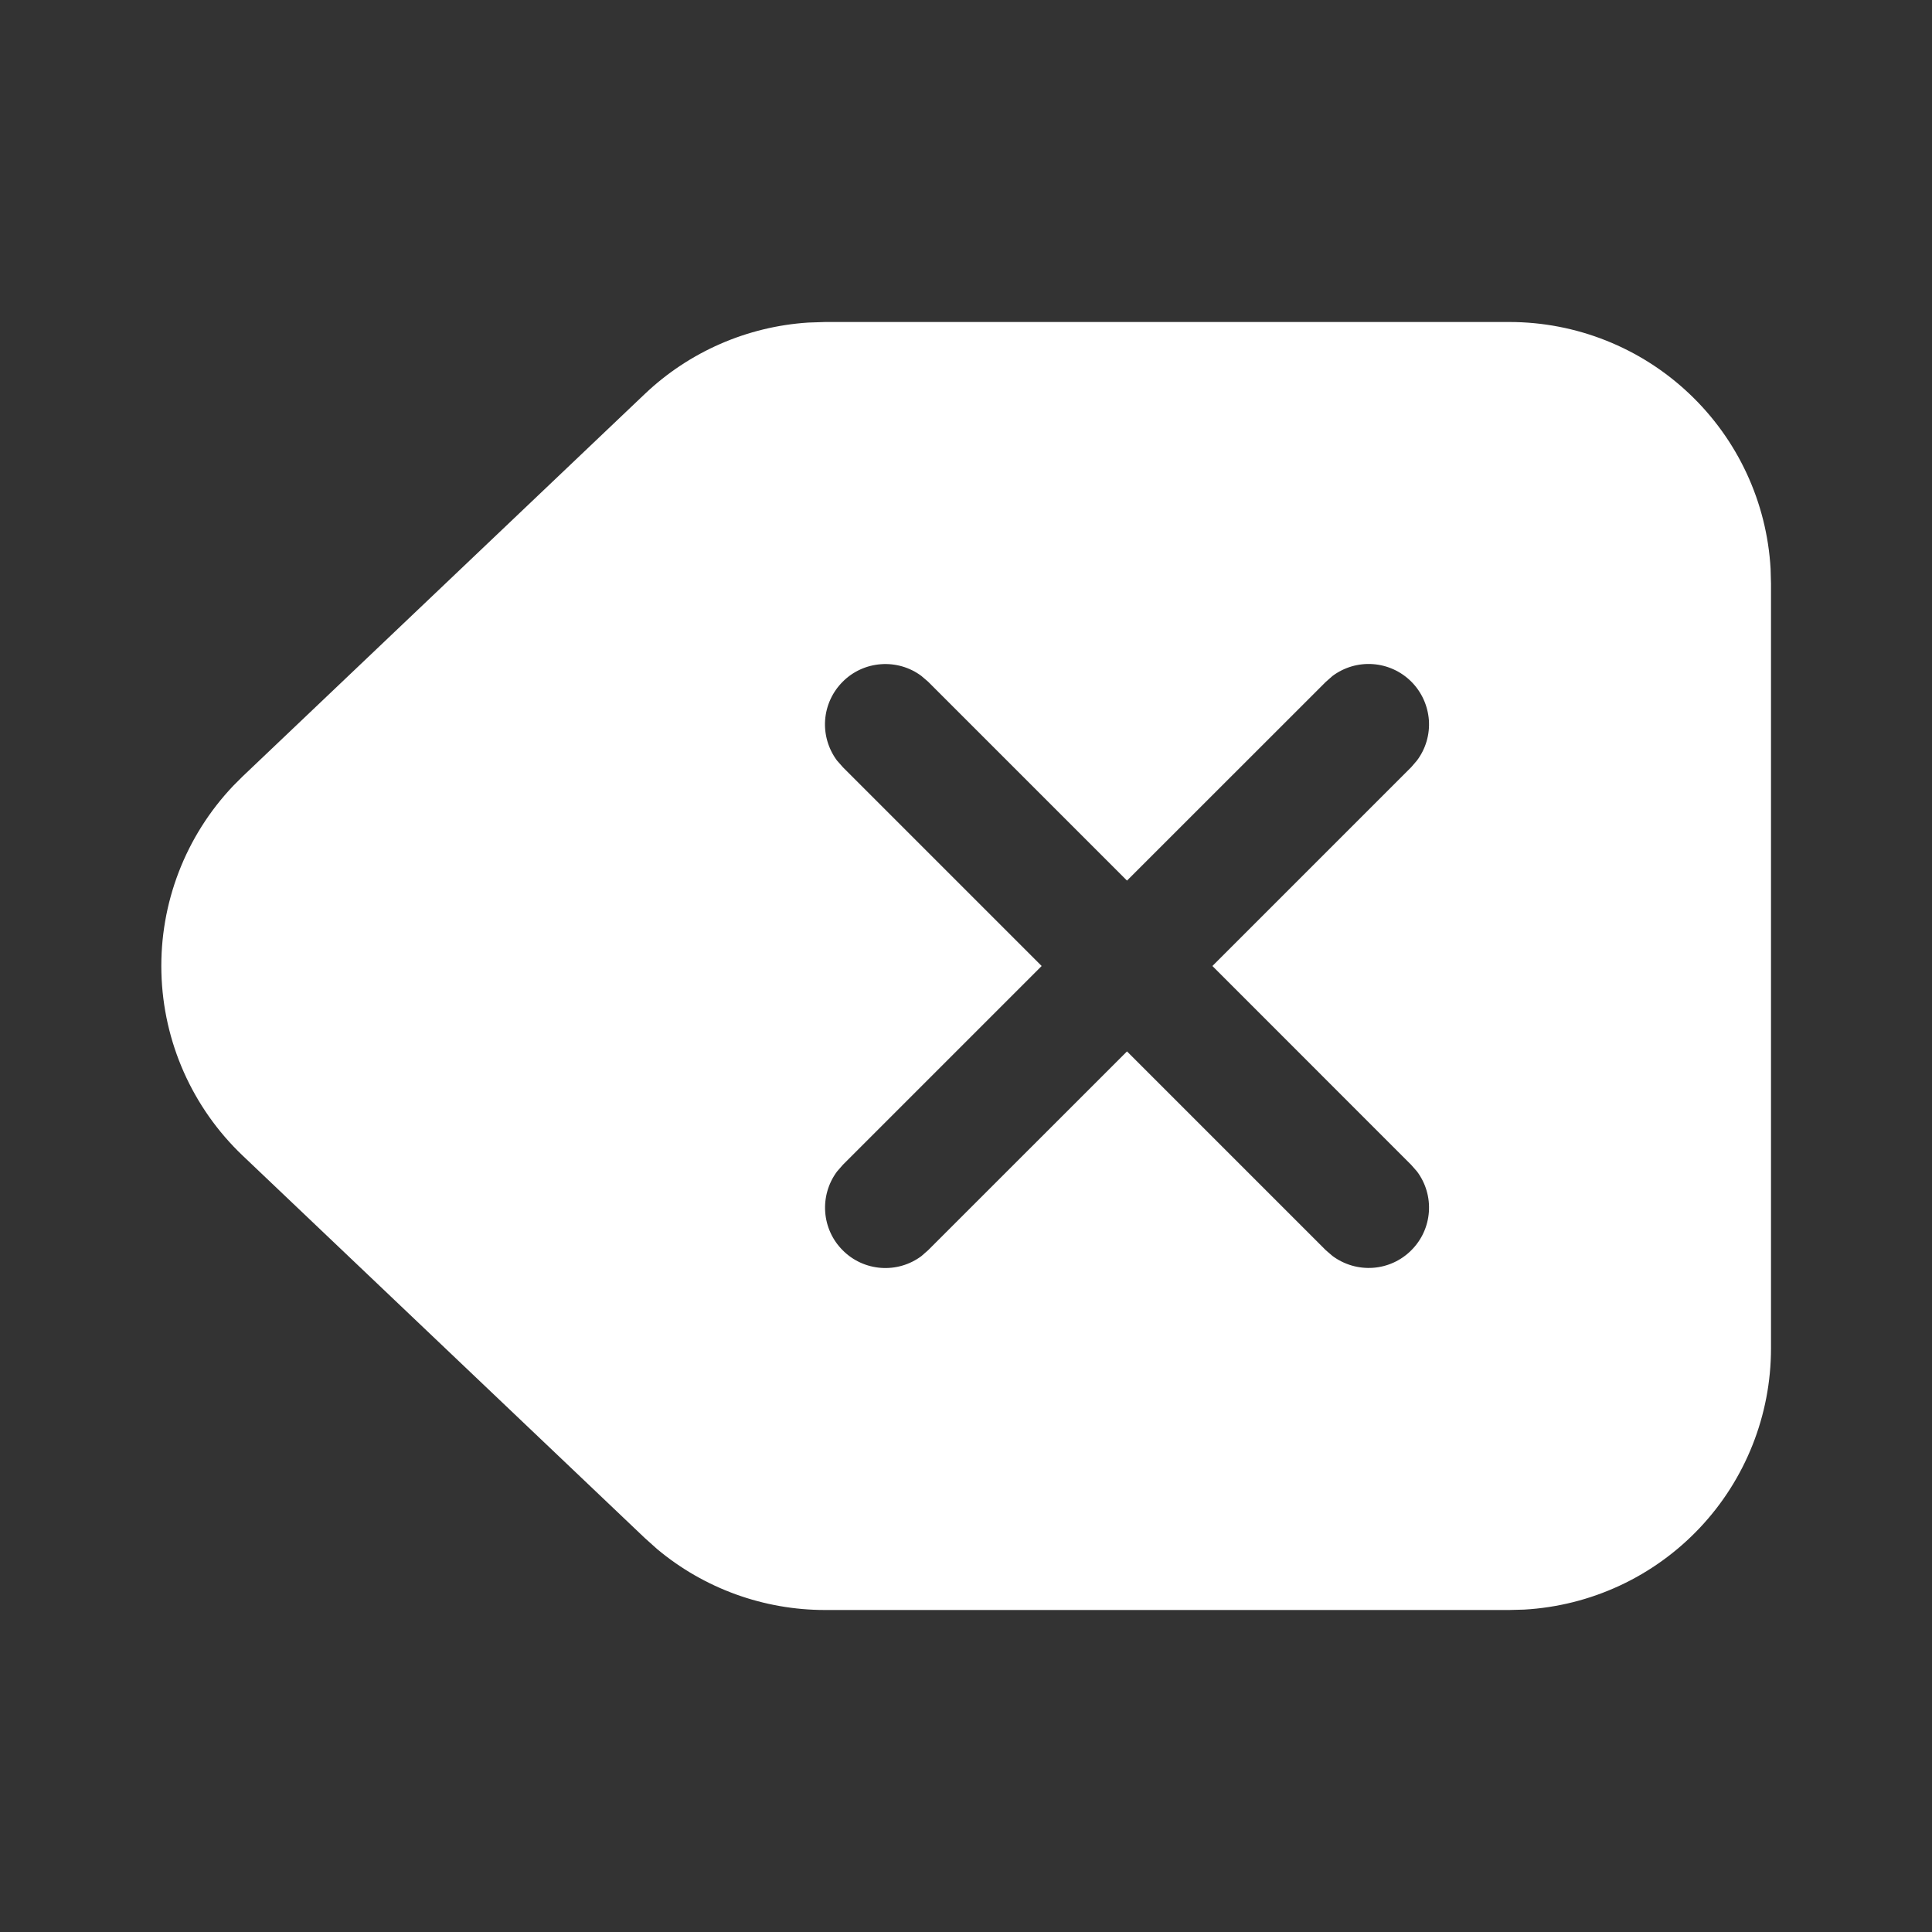 <svg width="24" height="24" viewBox="0 0 24 24" fill="none" xmlns="http://www.w3.org/2000/svg">
<rect x="0" y="0" width="24" height="24" fill="#333333" stroke="none"/>
<path d="M18.75 4C19.58 4 20.379 4.318 20.982 4.888C21.586 5.458 21.948 6.237 21.995 7.066L22 7.25V16.75C22 17.58 21.683 18.379 21.113 18.982C20.542 19.586 19.763 19.948 18.934 19.995L18.75 20H10.249C9.487 20 8.749 19.733 8.164 19.244L8.009 19.105L3.014 14.355C2.39 13.761 2.027 12.944 2.005 12.082C1.983 11.22 2.304 10.386 2.898 9.761L3.014 9.645L8.009 4.895C8.561 4.37 9.281 4.056 10.041 4.007L10.25 4H18.751H18.75ZM11.446 8.397C11.302 8.289 11.123 8.238 10.944 8.251C10.764 8.264 10.595 8.341 10.468 8.469C10.341 8.596 10.263 8.765 10.25 8.945C10.237 9.124 10.29 9.303 10.397 9.447L10.47 9.53L12.94 12L10.47 14.47L10.397 14.554C10.29 14.698 10.238 14.877 10.251 15.056C10.264 15.236 10.341 15.405 10.469 15.532C10.596 15.66 10.765 15.737 10.945 15.75C11.124 15.763 11.303 15.711 11.447 15.603L11.53 15.53L14 13.061L16.47 15.531L16.554 15.603C16.699 15.71 16.877 15.762 17.057 15.749C17.236 15.736 17.405 15.659 17.532 15.531C17.66 15.404 17.737 15.235 17.75 15.055C17.763 14.876 17.711 14.697 17.603 14.553L17.53 14.47L15.061 12L17.531 9.53L17.603 9.446C17.711 9.302 17.763 9.123 17.75 8.944C17.736 8.764 17.659 8.595 17.532 8.468C17.404 8.34 17.235 8.263 17.055 8.25C16.876 8.237 16.698 8.289 16.553 8.397L16.47 8.47L14 10.939L11.53 8.469L11.446 8.397Z" fill="white"/>
</svg>
